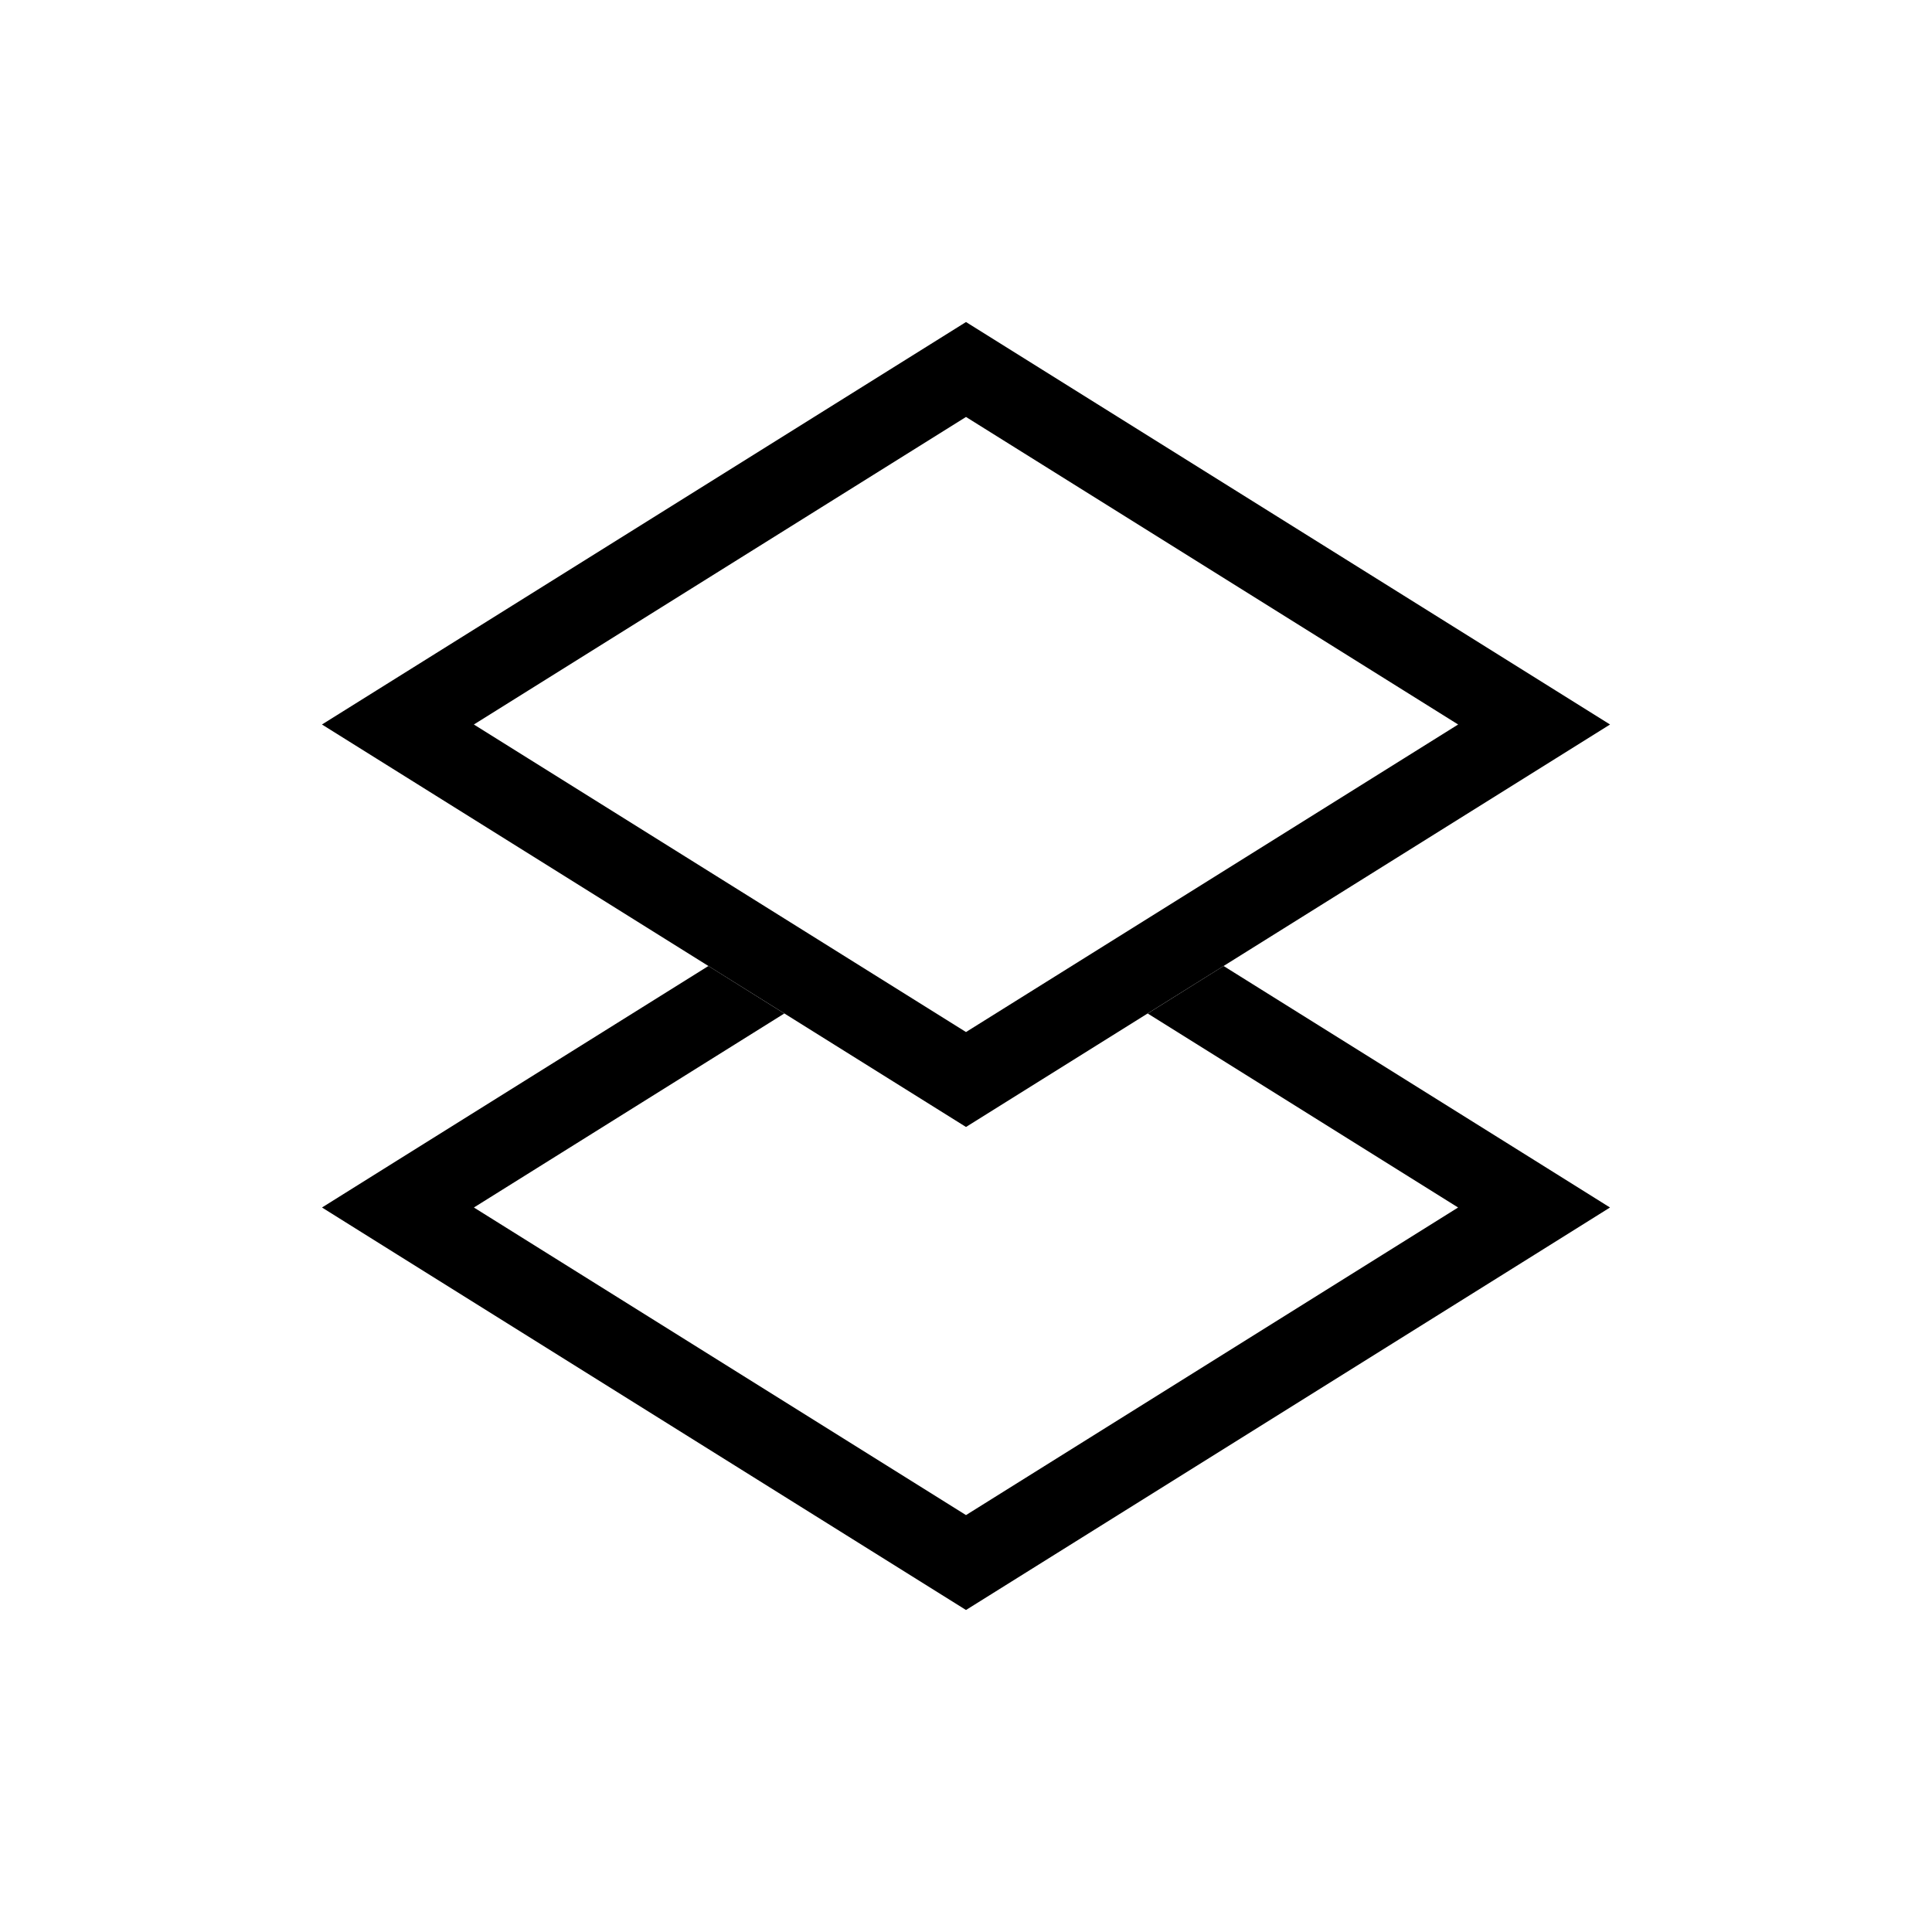 <svg width="24" height="24" viewBox="0 0 24 24" fill="none" xmlns="http://www.w3.org/2000/svg">
<path d="M4.943 9L12 4.59L19.057 9L12 13.41L4.943 9Z" stroke="currentColor"/>
<path fill-rule="evenodd" clip-rule="evenodd" d="M8.8 12L4.943 14.41L4 15L4.943 15.59L12 20L19.057 15.59L20 15L19.057 14.41L15.2 12L14.257 12.59L18.113 15L12 18.821L5.887 15L9.743 12.59L8.8 12Z" fill="currentColor"/>
</svg>
